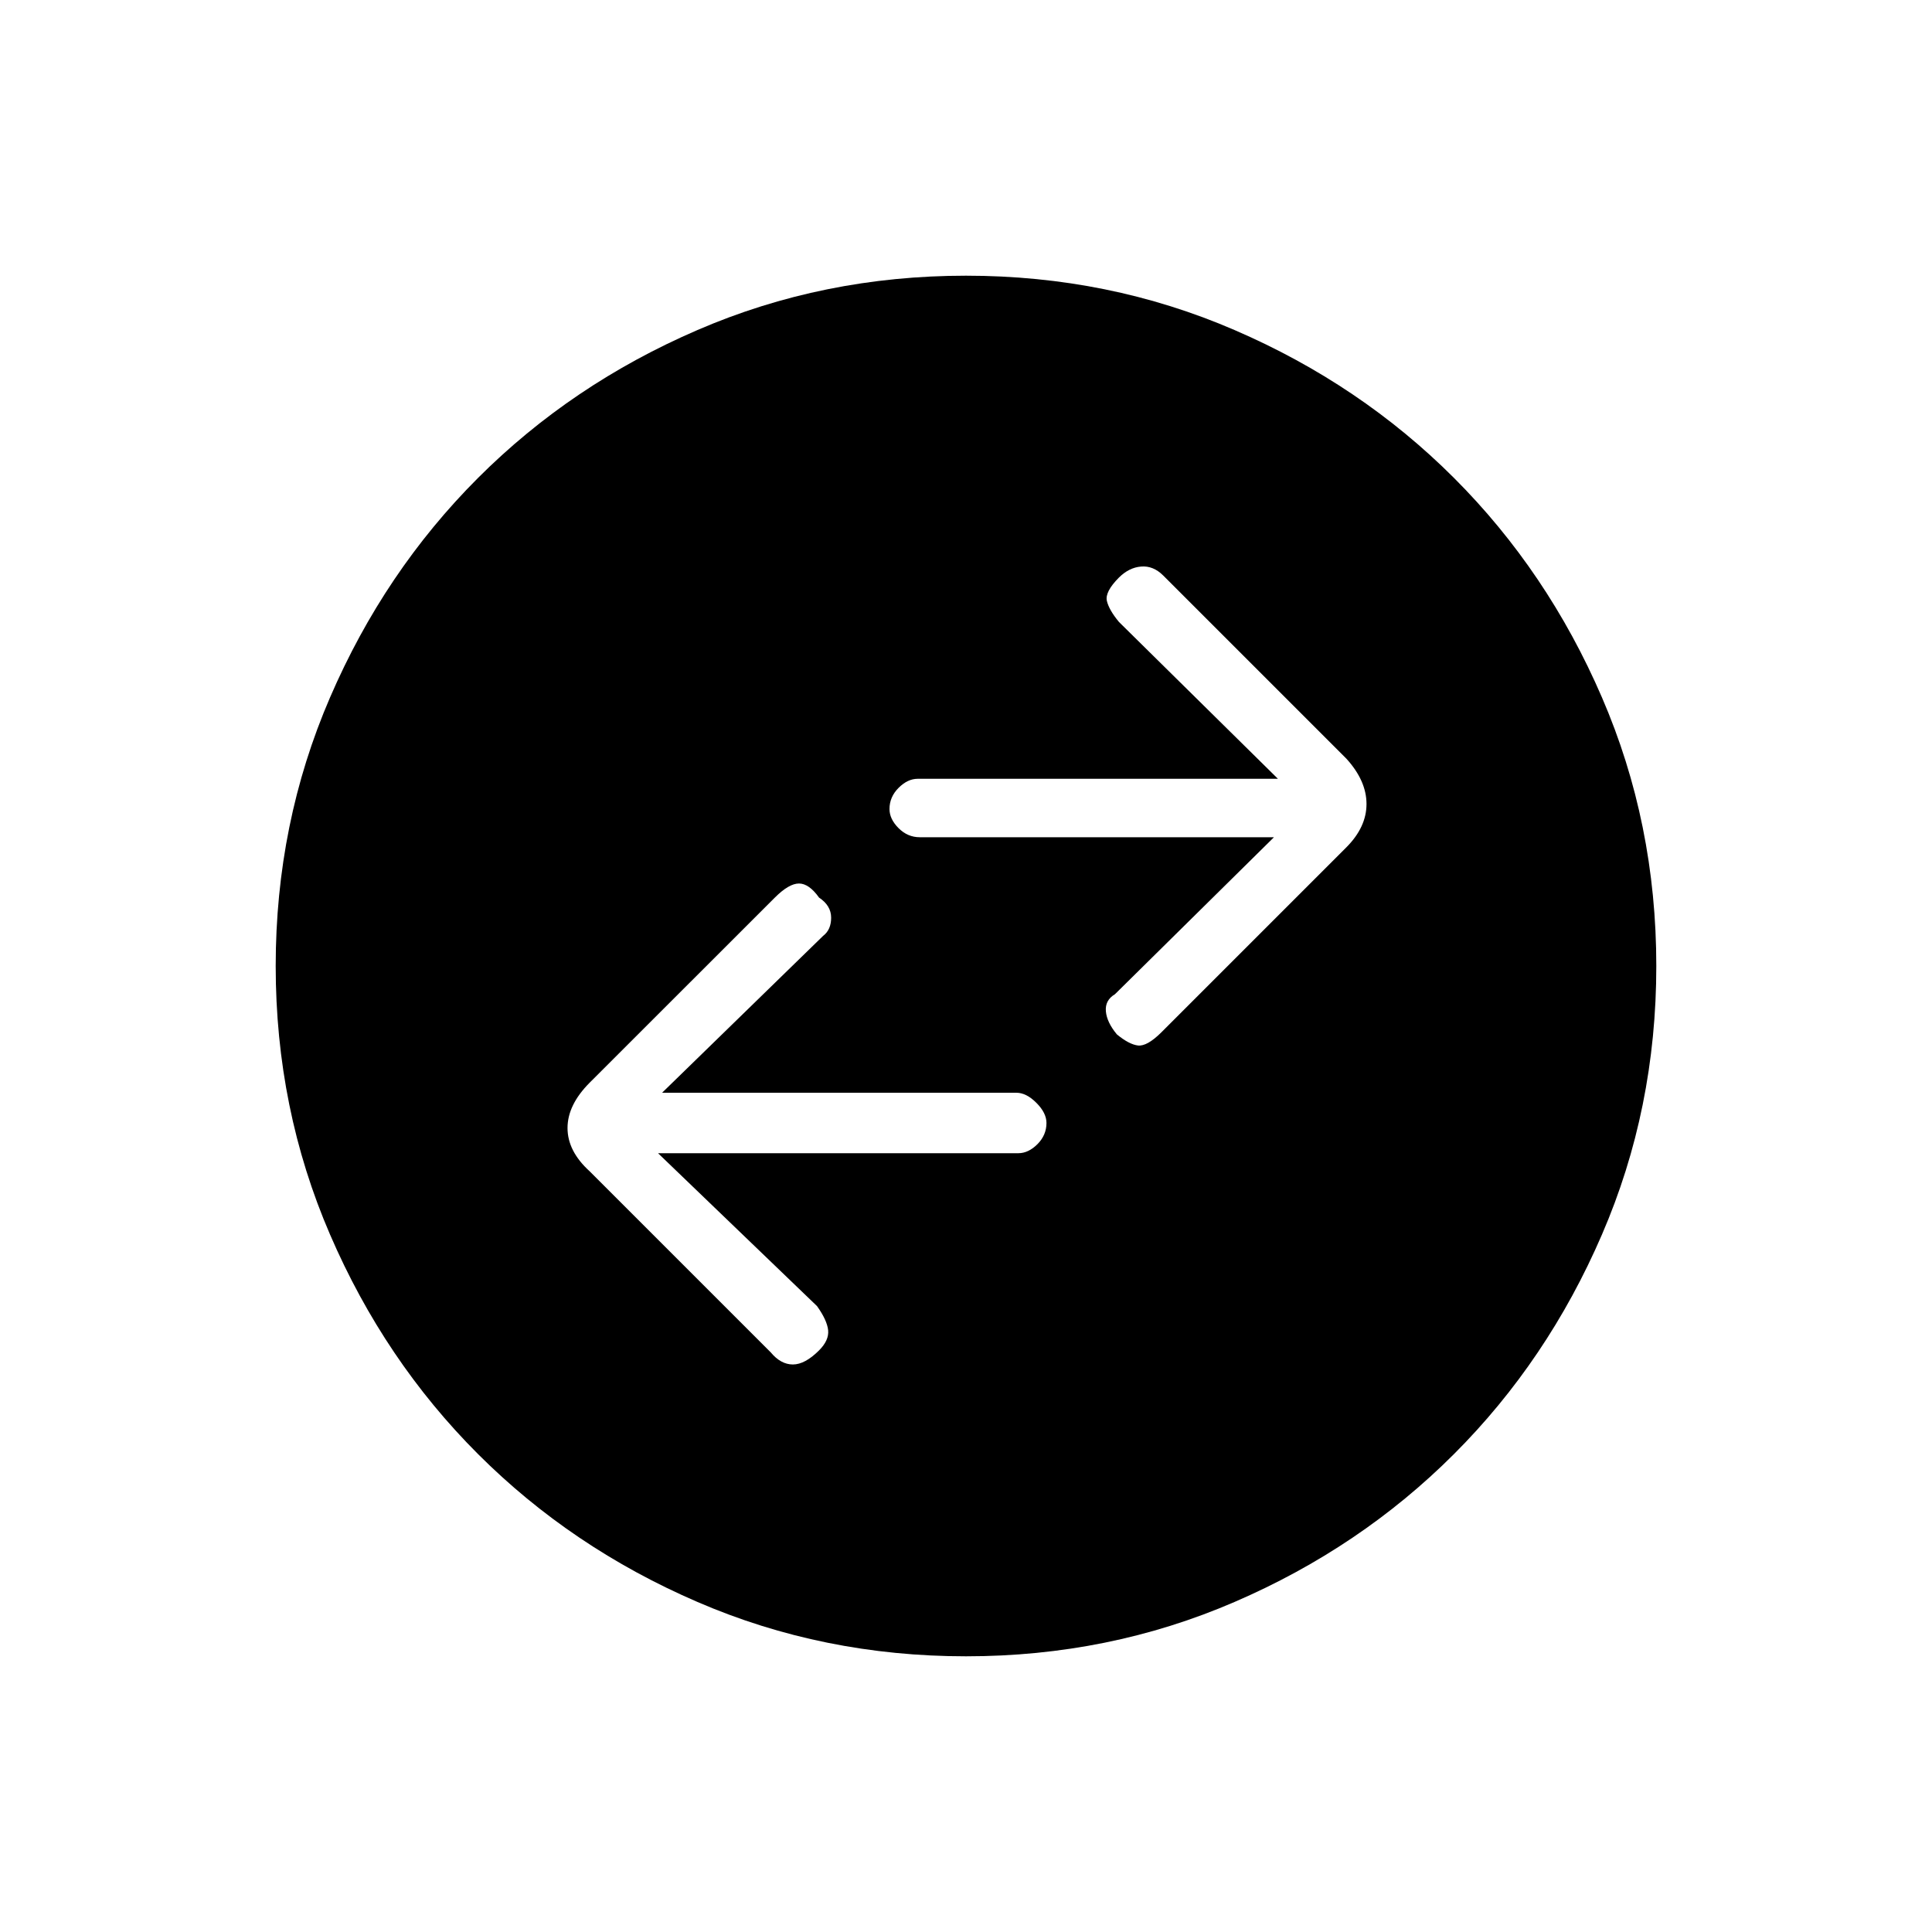 <svg xmlns="http://www.w3.org/2000/svg" height="20" width="20"><path d="M12.021 10.688 13.938 8.771Q14.146 8.562 14.146 8.323Q14.146 8.083 13.938 7.854L12.042 5.958Q11.938 5.854 11.812 5.865Q11.688 5.875 11.583 5.979Q11.438 6.125 11.458 6.219Q11.479 6.312 11.583 6.438L13.229 8.062H9.5Q9.396 8.062 9.302 8.156Q9.208 8.25 9.208 8.375Q9.208 8.479 9.302 8.573Q9.396 8.667 9.521 8.667H13.188L11.542 10.292Q11.438 10.354 11.448 10.469Q11.458 10.583 11.562 10.708Q11.688 10.812 11.781 10.823Q11.875 10.833 12.021 10.688ZM7.979 14Q8.083 14.125 8.208 14.125Q8.333 14.125 8.479 13.979Q8.583 13.875 8.573 13.771Q8.562 13.667 8.458 13.521L6.812 11.938H10.542Q10.646 11.938 10.74 11.844Q10.833 11.75 10.833 11.625Q10.833 11.521 10.729 11.417Q10.625 11.312 10.521 11.312H6.854L8.521 9.688Q8.604 9.625 8.604 9.5Q8.604 9.375 8.479 9.292Q8.375 9.146 8.271 9.146Q8.167 9.146 8.021 9.292L6.104 11.208Q5.875 11.438 5.875 11.677Q5.875 11.917 6.104 12.125ZM10 17.146Q8.521 17.146 7.219 16.583Q5.917 16.021 4.948 15.052Q3.979 14.083 3.417 12.781Q2.854 11.479 2.854 10Q2.854 8.521 3.417 7.219Q3.979 5.917 4.948 4.948Q5.917 3.979 7.219 3.417Q8.521 2.854 10 2.854Q11.479 2.854 12.781 3.417Q14.083 3.979 15.052 4.948Q16.021 5.917 16.583 7.219Q17.146 8.521 17.146 10Q17.146 11.479 16.583 12.781Q16.021 14.083 15.052 15.052Q14.083 16.021 12.781 16.583Q11.479 17.146 10 17.146Z"/></svg>
